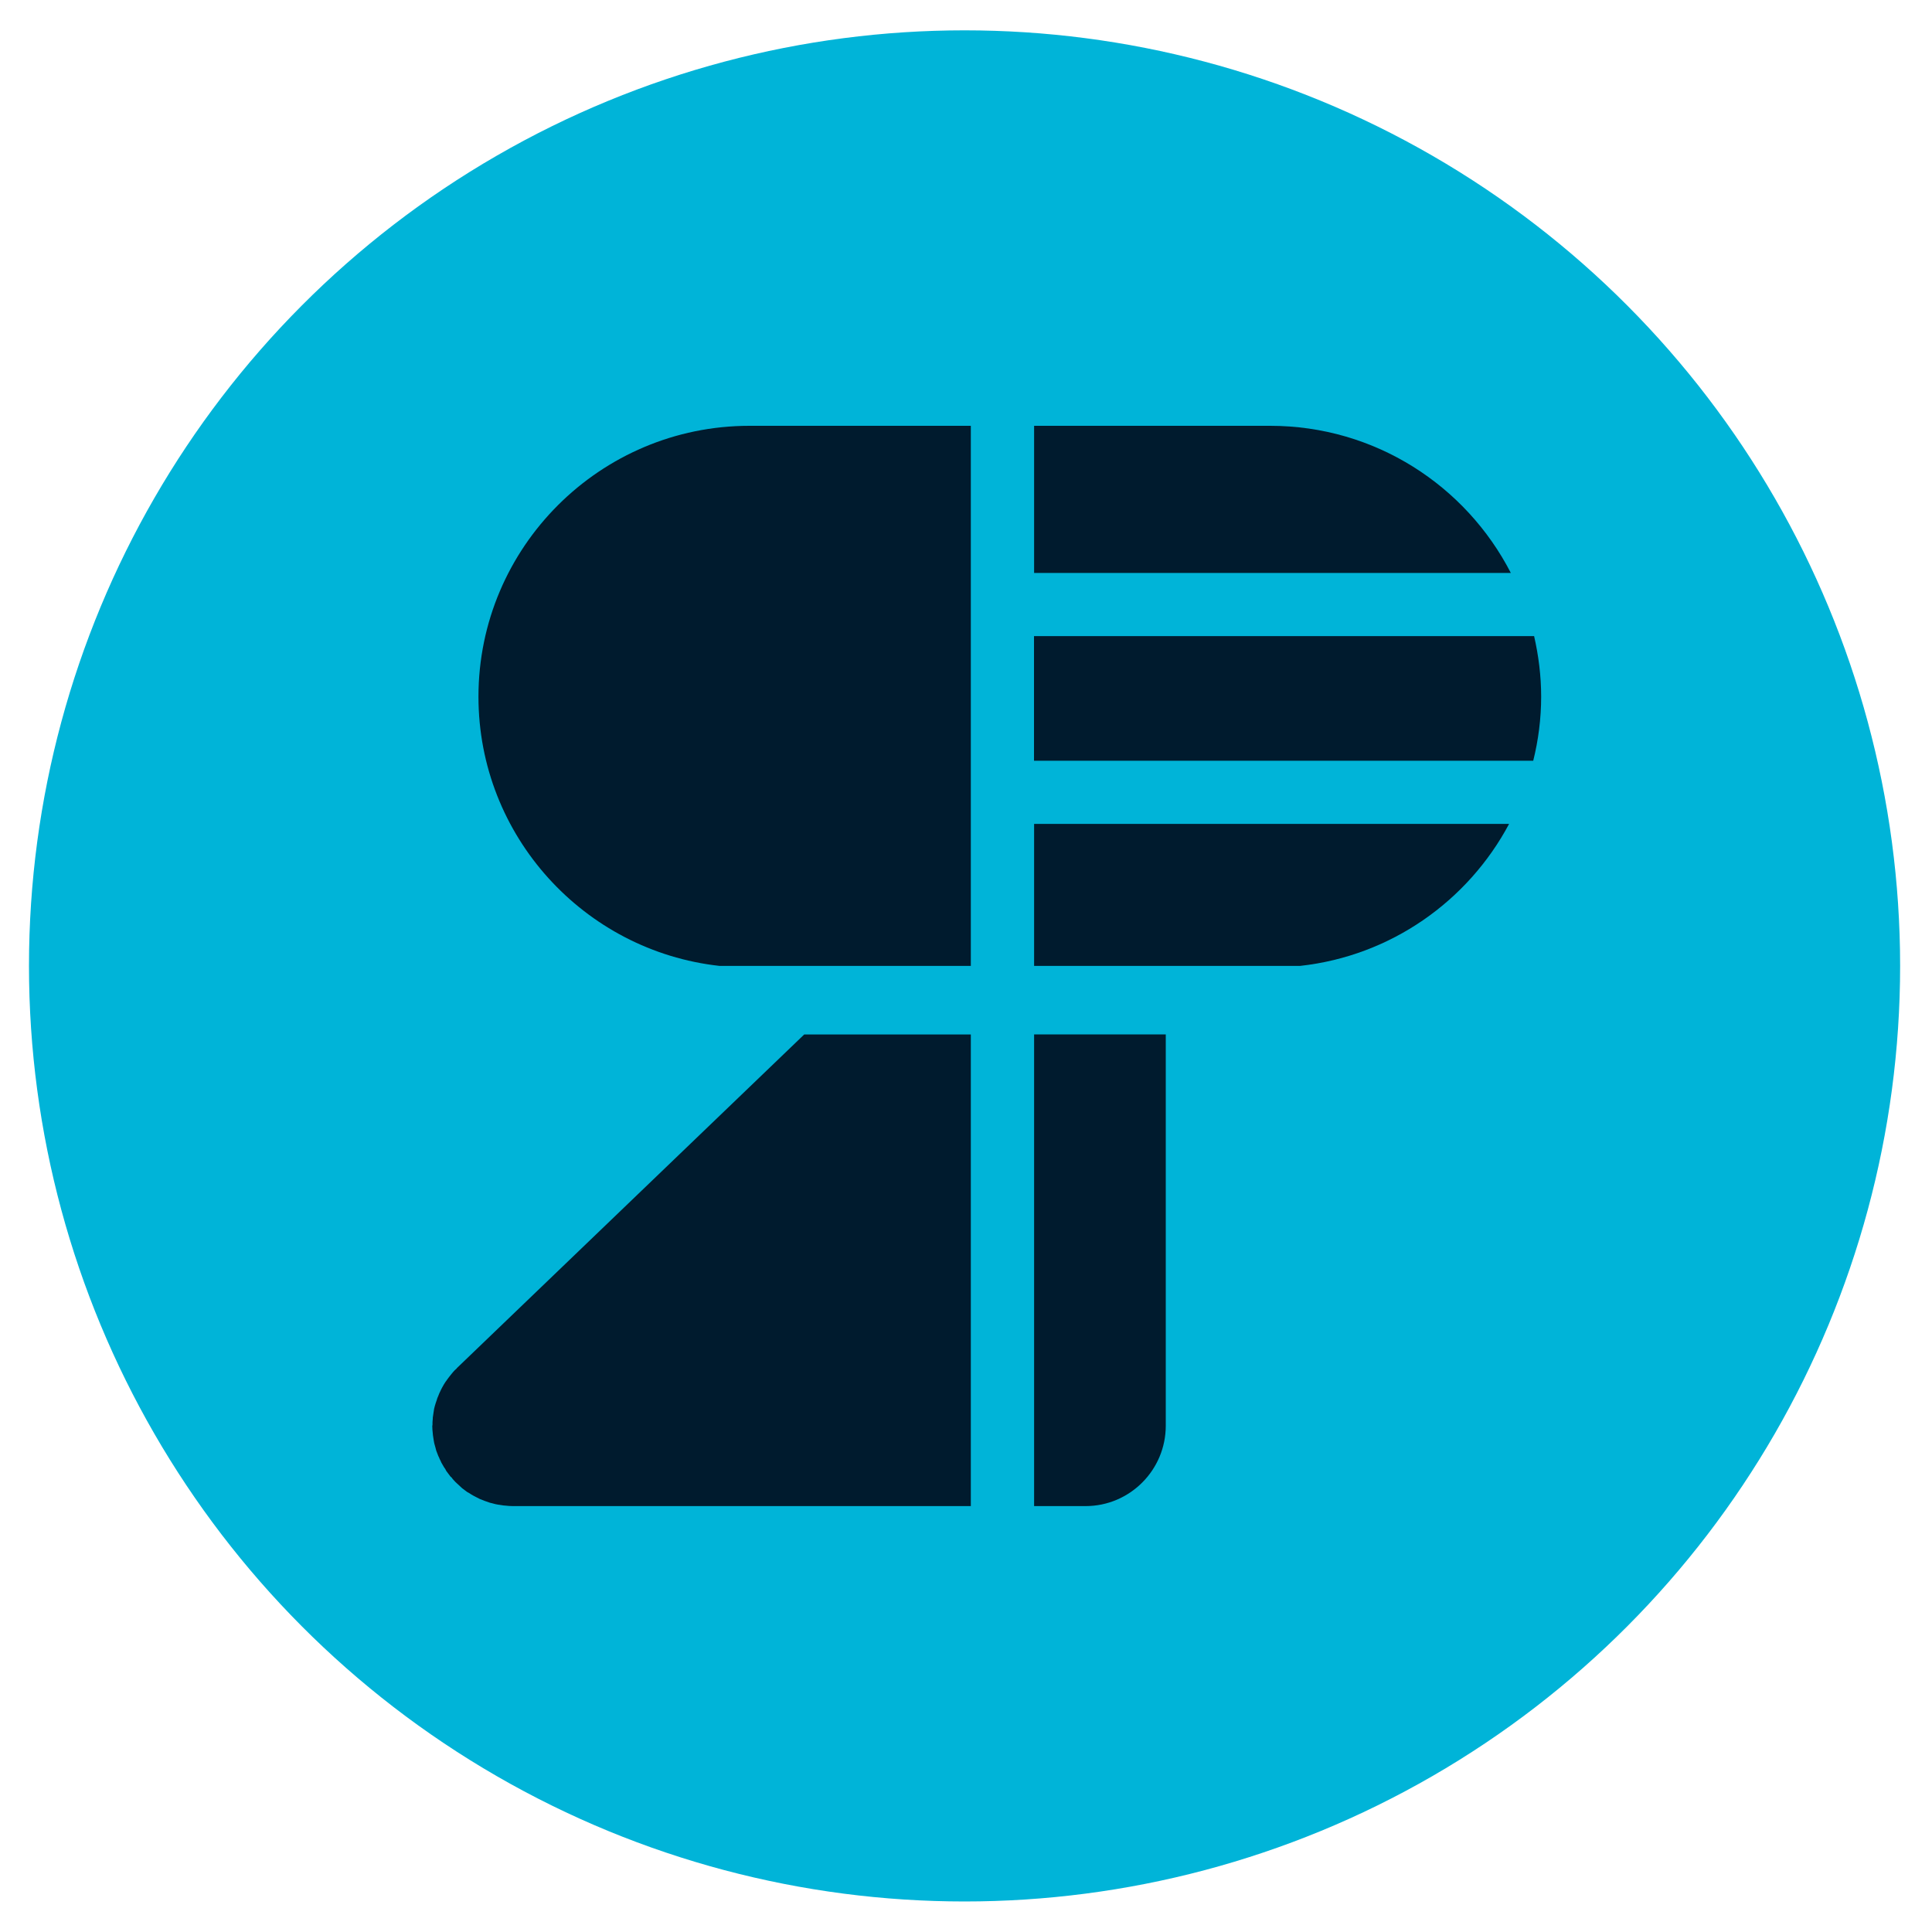 <?xml version="1.0" encoding="utf-8"?>
<!-- Generator: Adobe Illustrator 19.0.0, SVG Export Plug-In . SVG Version: 6.00 Build 0)  -->
<svg version="1.1" id="Layer_1" xmlns="http://www.w3.org/2000/svg" xmlns:xlink="http://www.w3.org/1999/xlink" x="0px" y="0px"
	 viewBox="0 0 2000 2000" style="enable-background:new 0 0 2000 2000;" xml:space="preserve">
<style type="text/css">
	.st0{fill:#00B4D8;}
	.st1{fill:#001B2E;}
</style>
<circle id="XMLID_1793_" class="st0" cx="998.5" cy="999.9" r="968.5"/>
<g id="XMLID_1780_">
	<g id="XMLID_1791_">
		<path id="XMLID_1792_" class="st1" d="M1564,593.1h-493.5V440.8h244.4C1423.4,440.8,1517.5,502.7,1564,593.1z"/>
	</g>
	<g id="XMLID_1789_">
		<path id="XMLID_1790_" class="st1" d="M1562.2,852.9c-42.5,79.8-122.4,136.7-216.4,147h-275.3v-147H1562.2z"/>
	</g>
	<g id="XMLID_1787_">
		<path id="XMLID_1788_" class="st1" d="M1595.4,721.1c0,22.9-2.9,45.1-8.2,66.4h-516.8v-129h517.7
			C1592.7,678.6,1595.4,699.7,1595.4,721.1z"/>
	</g>
	<g id="XMLID_1785_">
		<path id="XMLID_1786_" class="st1" d="M1005,440.8v559.1H744.9c-140.1-15.4-249.6-134.5-249.6-278.7
			c0-154.7,125.9-280.4,280.5-280.4L1005,440.8L1005,440.8z"/>
	</g>
	<g id="XMLID_1783_">
		<path id="XMLID_1784_" class="st1" d="M1206.8,1070.8v405.1c0,45.9-37.3,83.2-83,83.2h-53.3v-488.3H1206.8z"/>
	</g>
	<g id="XMLID_1781_">
		<path id="XMLID_1782_" class="st1" d="M1005,1070.8v488.3H530.9c-2.6,0-5.1-0.2-7.7-0.5c-0.8,0-1.6-0.2-2.5-0.2
			c-1.6-0.3-3.3-0.5-5.1-0.8c-0.8-0.2-1.6-0.3-2.6-0.5c-2-0.5-3.9-1-5.9-1.5c-0.8-0.3-1.8-0.7-2.8-1c-1.6-0.5-3.3-1.1-4.9-1.8
			c-0.8-0.3-1.8-0.8-2.8-1.1c-1.3-0.7-2.6-1.3-3.9-2c-0.8-0.5-1.6-0.8-2.5-1.3c-1.8-1-3.4-2-5.1-3.1c-0.5-0.3-1-0.5-1.5-0.8
			c-1.8-1.3-3.4-2.6-5.2-3.9c-0.5-0.5-1.1-1-1.6-1.5c-1.3-1.1-2.6-2.3-3.9-3.6c-0.5-0.5-1.1-1-1.6-1.5c-1.3-1.5-2.8-2.9-3.9-4.6
			c-0.3-0.3-0.7-0.5-1-0.8c-1.5-2-2.8-3.8-4.3-5.7c-0.3-0.7-0.8-1.3-1.1-2.1c-1-1.3-1.8-2.6-2.6-4.1c-0.5-0.8-1-1.8-1.5-2.6
			c-0.5-1.3-1.1-2.5-1.8-3.8c-0.3-1-0.8-2-1.3-2.9c0-0.2-0.2-0.3-0.2-0.5c-0.7-1.8-1.3-3.6-2-5.2c-0.3-1-0.5-2-0.8-3.1
			c-0.5-1.5-0.8-3.1-1.3-4.7c-0.2-1-0.3-1.8-0.5-2.8c-0.3-1.6-0.5-3.4-0.8-5.2c0-0.7-0.2-1.3-0.2-2.1c-0.3-2.5-0.5-5.1-0.5-7.5
			c0-0.2,0-0.2,0-0.3c0-0.3,0.2-0.5,0.2-0.8c0-2.1,0-4.2,0.3-6.4c0-0.8,0-1.6,0.2-2.5c0.2-1.8,0.5-3.6,0.8-5.4
			c0.2-0.7,0.2-1.5,0.3-2.1c0.5-2.3,1.1-4.4,1.8-6.5c0.3-1,0.7-2,1-2.9c0.3-1.3,0.8-2.6,1.5-4.1c0.3-0.8,0.7-1.8,1.1-2.8
			c0.7-1.5,1.3-2.9,2-4.2c0.5-0.8,0.8-1.5,1.1-2.1c1.1-2.1,2.3-4.1,3.6-6c0.5-0.7,1-1.1,1.3-1.8c1-1.3,2-2.8,3.1-4.1
			c0.5-0.7,1-1.3,1.6-2c1-1.3,2.1-2.5,3.3-3.8c0.7-0.5,1.1-1.1,1.8-1.6c0.2-0.3,0.3-0.5,0.5-0.7l359.5-345.3H1005V1070.8z"/>
	</g>
</g>
</svg>
